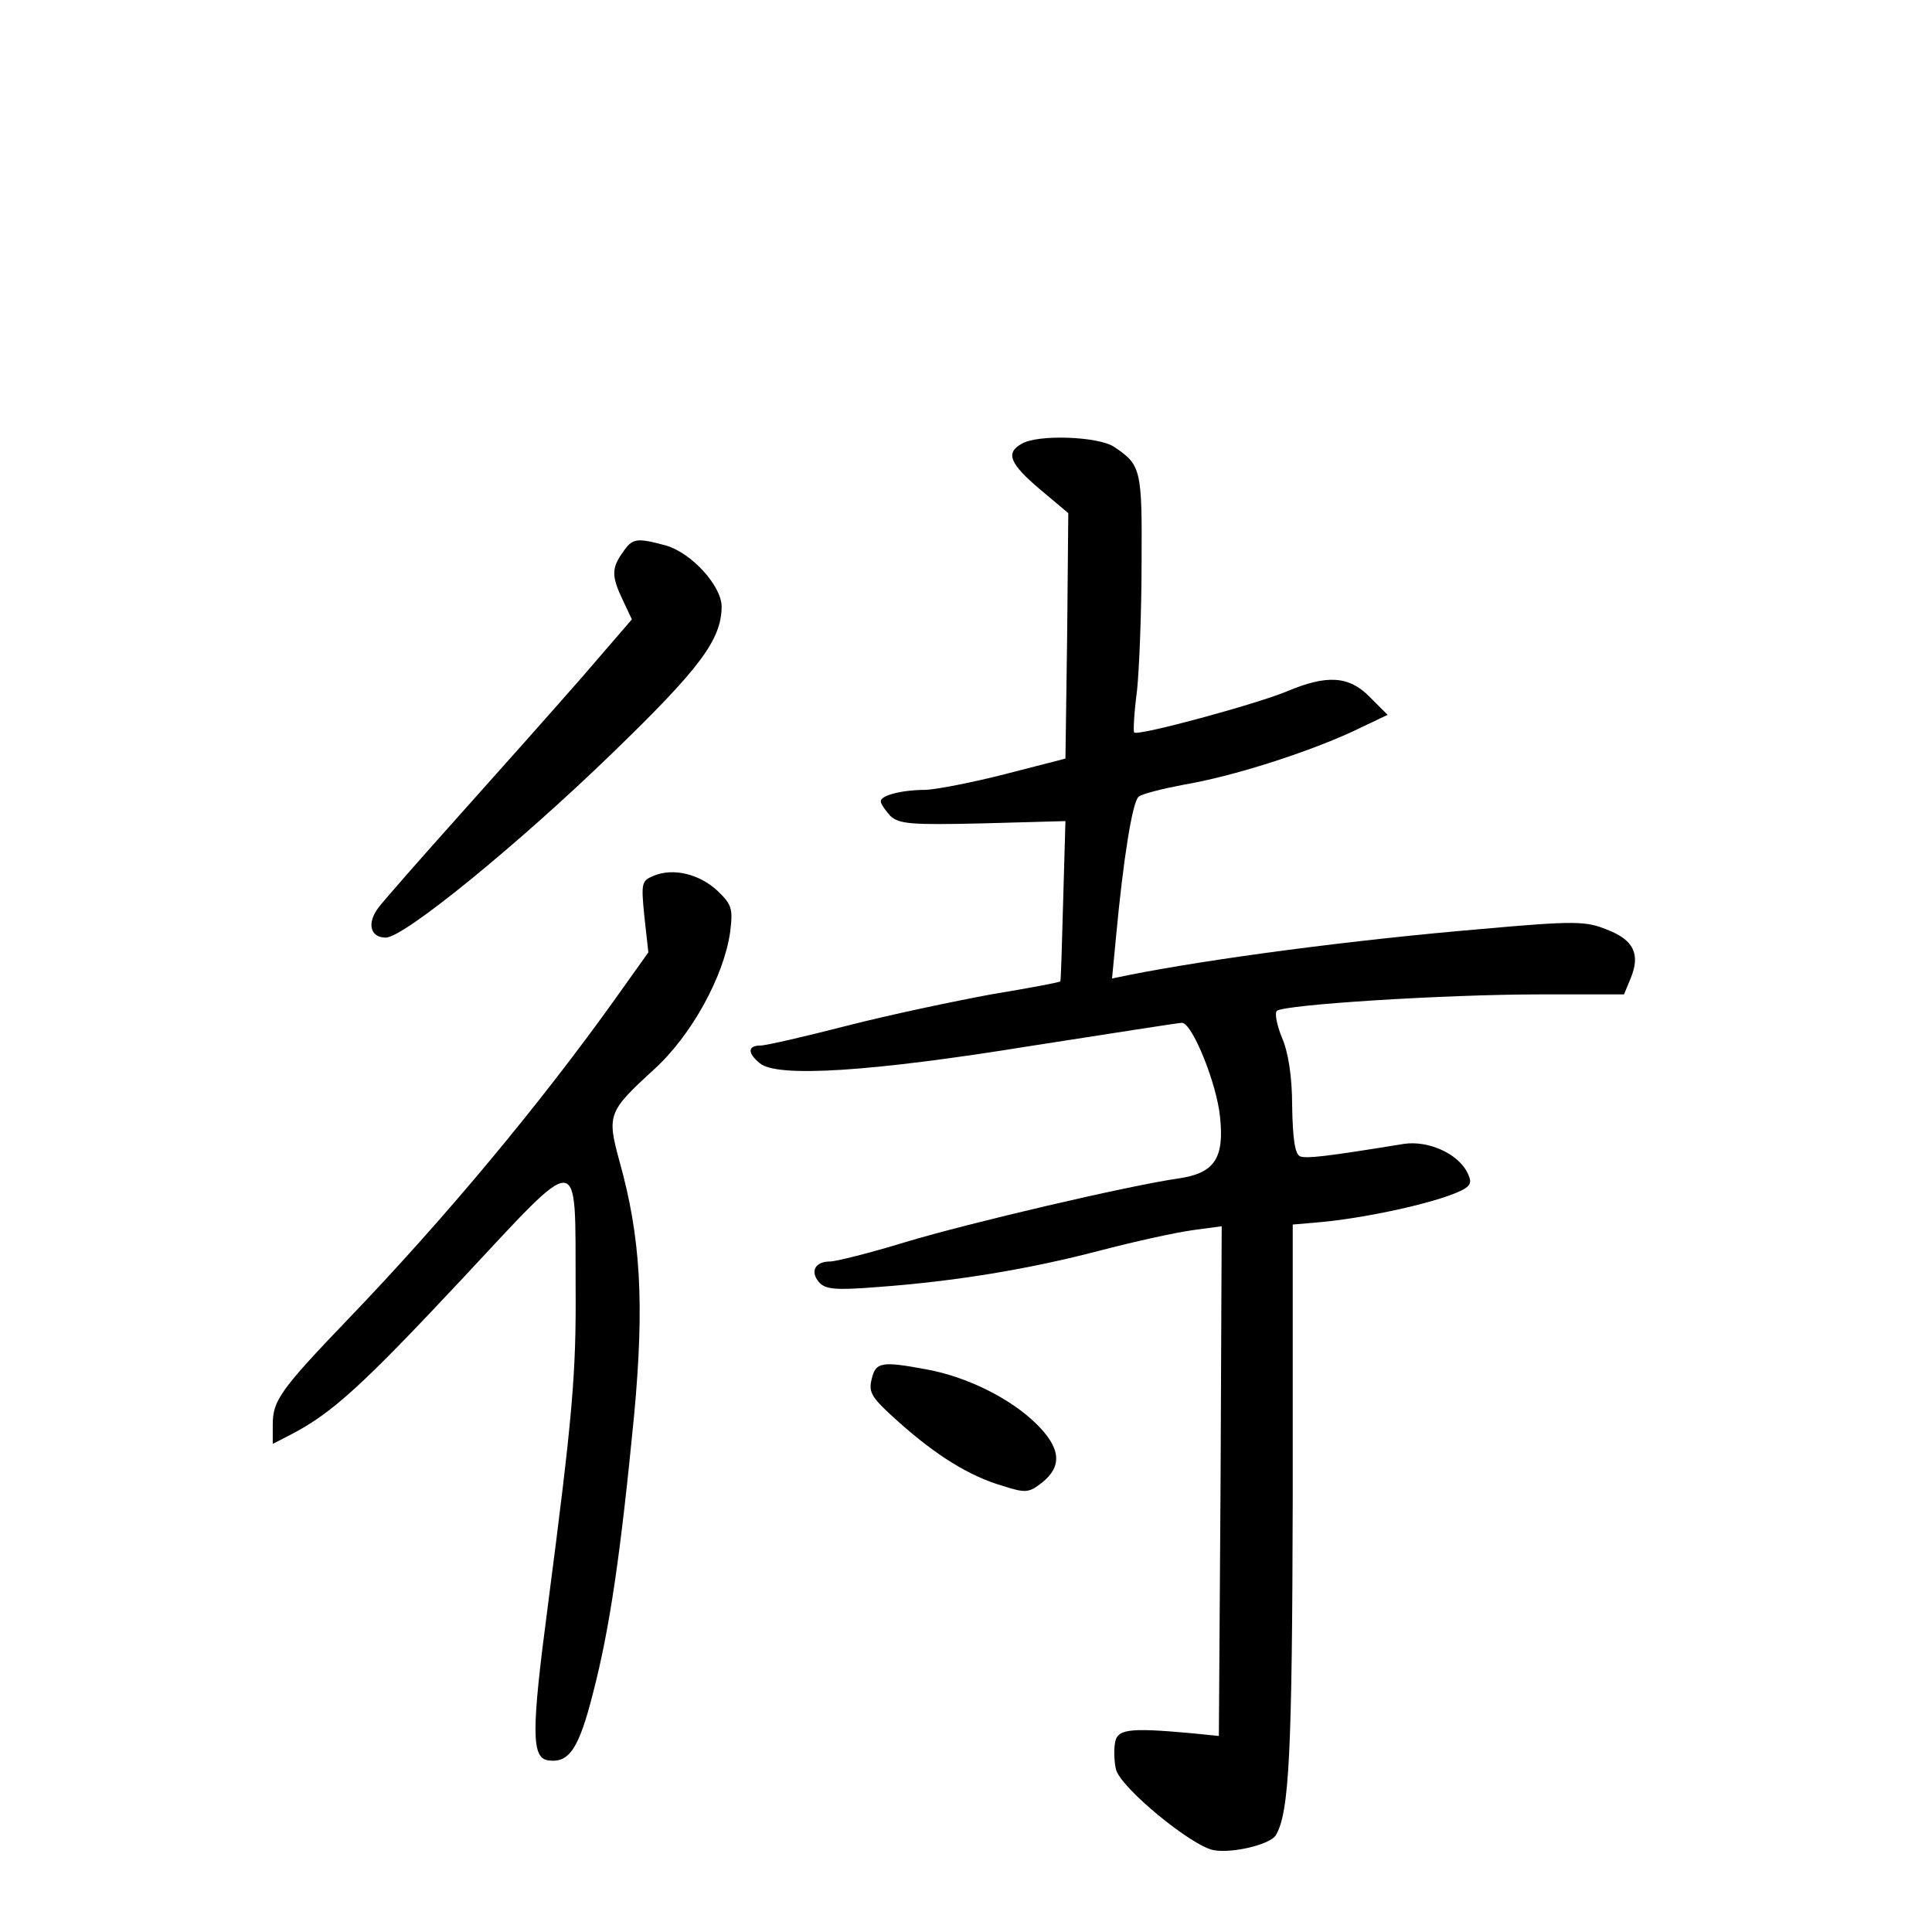 <?xml version="1.0" standalone="no"?>
<!DOCTYPE svg PUBLIC "-//W3C//DTD SVG 20010904//EN"
 "http://www.w3.org/TR/2001/REC-SVG-20010904/DTD/svg10.dtd">
<svg version="1.0" xmlns="http://www.w3.org/2000/svg"
 width="340pt" height="340pt" viewBox="0 0 340 340"
 preserveAspectRatio="xMidYMid meet">
<g transform="translate(0,340) scale(0.1,-0.1)"
fill="#000000" stroke="none">
<path d="M1798 2619 c-29 -16 -21 -35 32 -80 l50 -42 -2 -216 -3 -216 -105
-27 c-58 -15 -121 -27 -140 -28 -44 0 -80 -10 -80 -20 0 -5 8 -16 17 -26 15
-14 36 -16 162 -13 l146 4 -4 -140 c-2 -77 -4 -141 -5 -142 -2 -2 -56 -12
-122 -23 -65 -12 -179 -36 -253 -55 -74 -19 -143 -35 -153 -35 -22 0 -23 -13
-1 -31 30 -26 197 -15 475 30 142 22 262 41 268 41 18 0 61 -106 67 -165 8
-74 -10 -100 -74 -109 -89 -13 -367 -78 -480 -112 -62 -19 -122 -34 -132 -34
-26 0 -36 -17 -20 -36 11 -13 28 -15 103 -9 138 10 269 32 391 64 61 16 134
32 163 36 l52 7 -2 -449 -3 -448 -50 5 c-111 10 -130 7 -133 -19 -2 -12 -1
-33 2 -45 8 -32 133 -135 172 -142 33 -6 99 10 109 26 24 39 29 145 30 595 l0
480 35 3 c93 7 235 39 269 61 10 7 11 13 2 30 -18 32 -68 54 -110 48 -141 -23
-171 -26 -183 -22 -9 4 -13 30 -14 88 0 53 -7 96 -18 121 -9 22 -13 43 -9 47
12 11 296 29 462 29 l149 0 12 29 c17 42 5 67 -42 85 -37 15 -55 16 -222 1
-224 -19 -474 -52 -620 -81 l-29 -6 7 73 c13 139 29 239 40 247 6 5 42 14 79
21 88 15 215 56 296 93 l63 30 -31 31 c-37 38 -76 40 -147 10 -53 -22 -262
-79 -268 -72 -2 2 0 36 5 74 4 39 8 140 8 226 1 164 -1 171 -49 203 -28 18
-134 22 -162 5z"/>
<path d="M1096 2428 c-20 -28 -20 -42 0 -84 l16 -34 -88 -102 c-49 -56 -145
-164 -214 -241 -69 -77 -133 -150 -143 -163 -22 -28 -16 -54 12 -54 32 0 234
165 399 325 155 150 191 199 192 257 0 37 -53 95 -98 108 -52 14 -59 13 -76
-12z"/>
<path d="M1151 1859 c-22 -9 -23 -12 -17 -72 l7 -63 -57 -80 c-135 -189 -302
-389 -470 -564 -121 -126 -134 -145 -134 -187 l0 -34 33 17 c71 37 124 85 299
272 214 229 200 230 201 -13 1 -153 -5 -224 -49 -562 -29 -220 -29 -267 1
-271 37 -5 54 21 79 120 29 112 48 241 72 488 18 194 12 312 -26 447 -22 81
-20 87 61 161 66 60 123 164 134 242 5 41 3 48 -22 72 -32 30 -78 41 -112 27z"/>
<path d="M1534 973 c-6 -24 0 -33 47 -75 66 -59 125 -96 184 -113 40 -13 46
-12 69 6 36 29 33 61 -11 104 -45 44 -121 82 -192 95 -80 15 -90 13 -97 -17z"/>
</g>
</svg>
